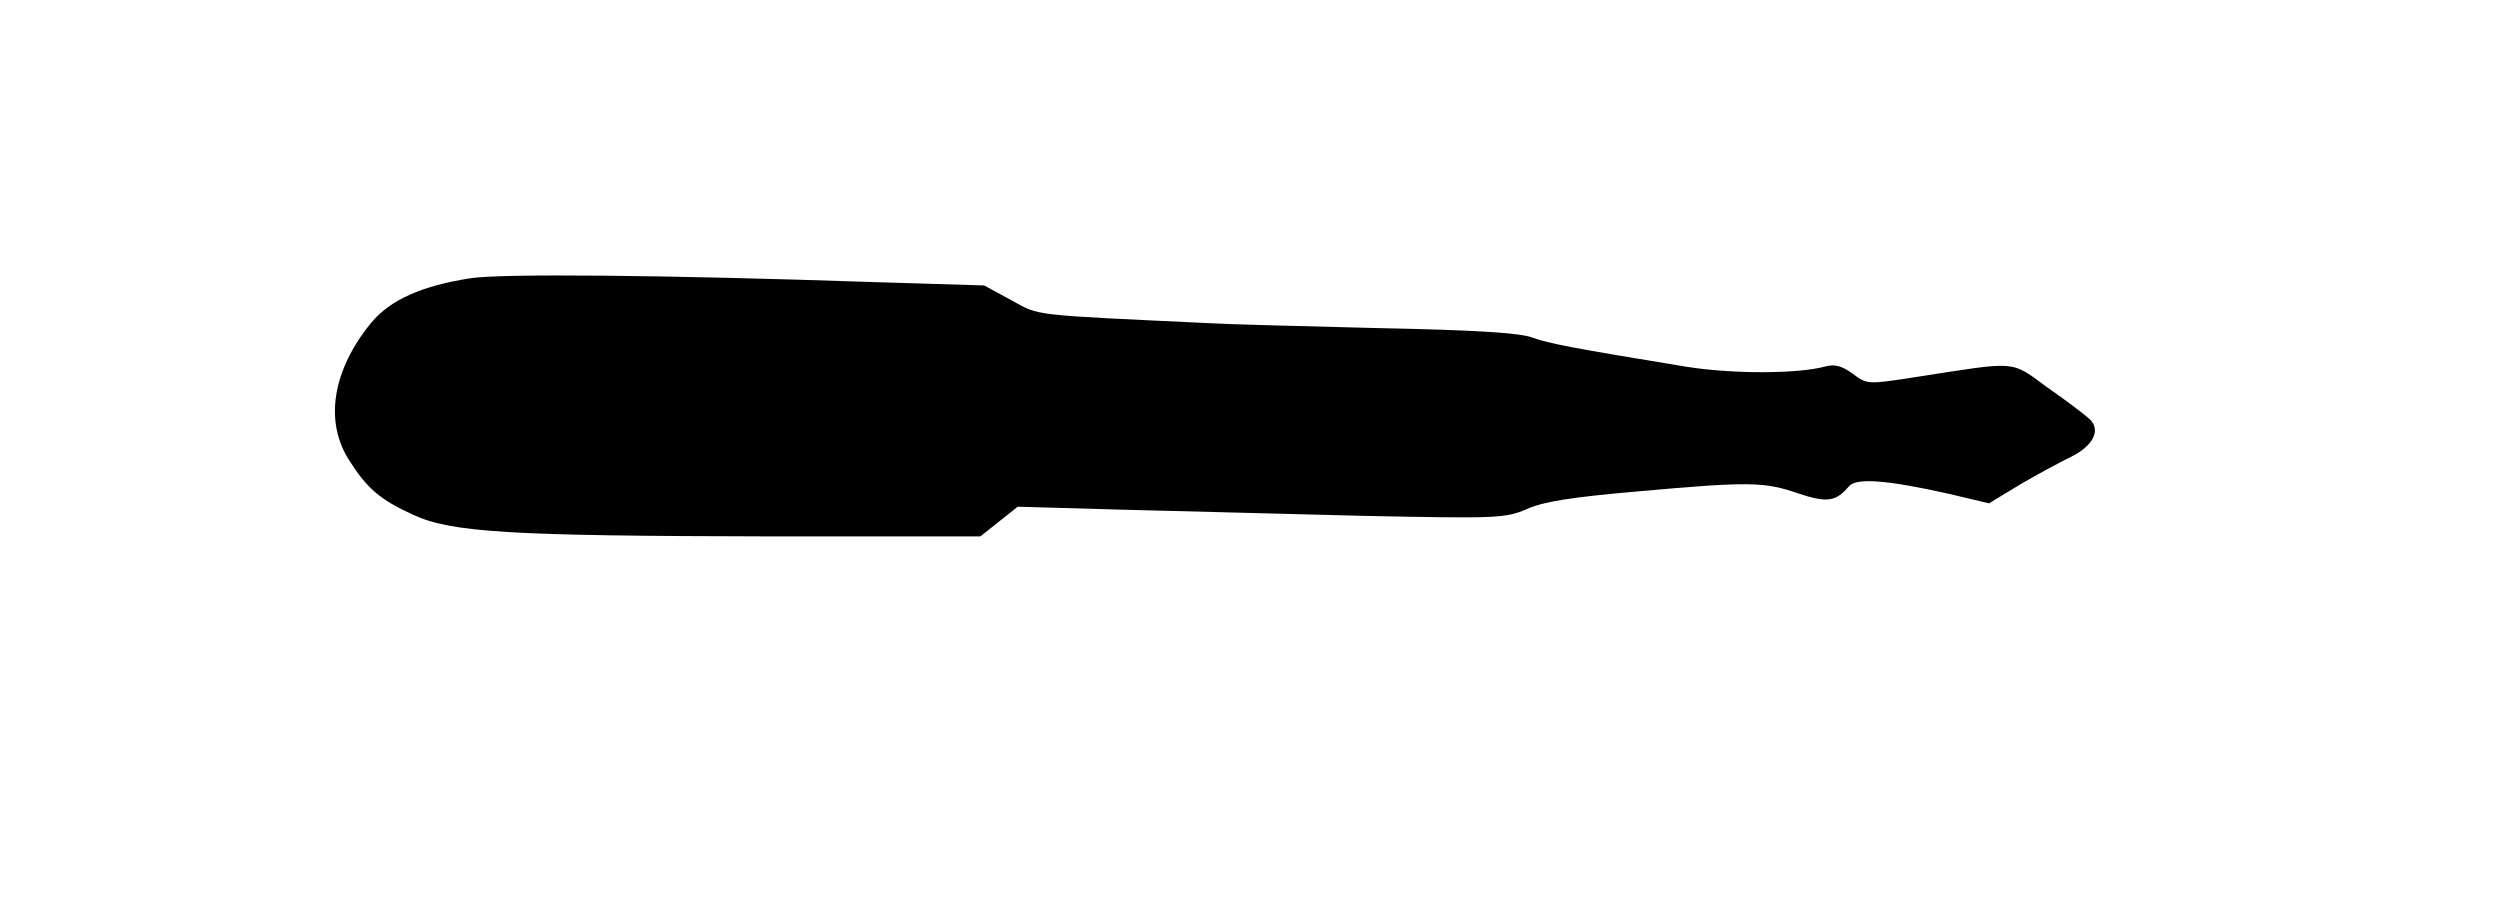 <?xml version="1.0" standalone="no"?>
<!DOCTYPE svg PUBLIC "-//W3C//DTD SVG 20010904//EN"
 "http://www.w3.org/TR/2001/REC-SVG-20010904/DTD/svg10.dtd">
<svg version="1.0" xmlns="http://www.w3.org/2000/svg"
 width="522pt" height="189pt" viewBox="0 0 522 189"
 preserveAspectRatio="xMidYMid meet">
<g transform="translate(0,189) scale(0.1,-0.1)"
fill="#000000" stroke="none">
<path d="M982 1309 c-102 -16 -167 -45 -207 -93 -81 -99 -98 -206 -46 -287 38
-60 66 -83 134 -114 80 -37 204 -44 743 -45 l441 0 39 31 39 31 210 -6 c116
-3 344 -9 508 -13 286 -6 300 -5 345 14 35 16 95 25 232 37 234 21 264 20 334
-4 60 -20 79 -18 106 14 15 19 79 14 209 -15 l84 -20 66 40 c36 21 84 47 105
57 47 23 64 57 38 80 -9 8 -48 38 -87 65 -78 57 -60 55 -273 22 -103 -16 -103
-16 -134 7 -22 16 -37 20 -56 15 -58 -16 -194 -16 -289 -1 -239 39 -290 49
-323 61 -25 10 -121 16 -325 20 -159 4 -315 8 -345 10 -382 18 -358 15 -418
48 l-57 31 -230 7 c-441 15 -780 18 -843 8z"/>
</g>
</svg>
